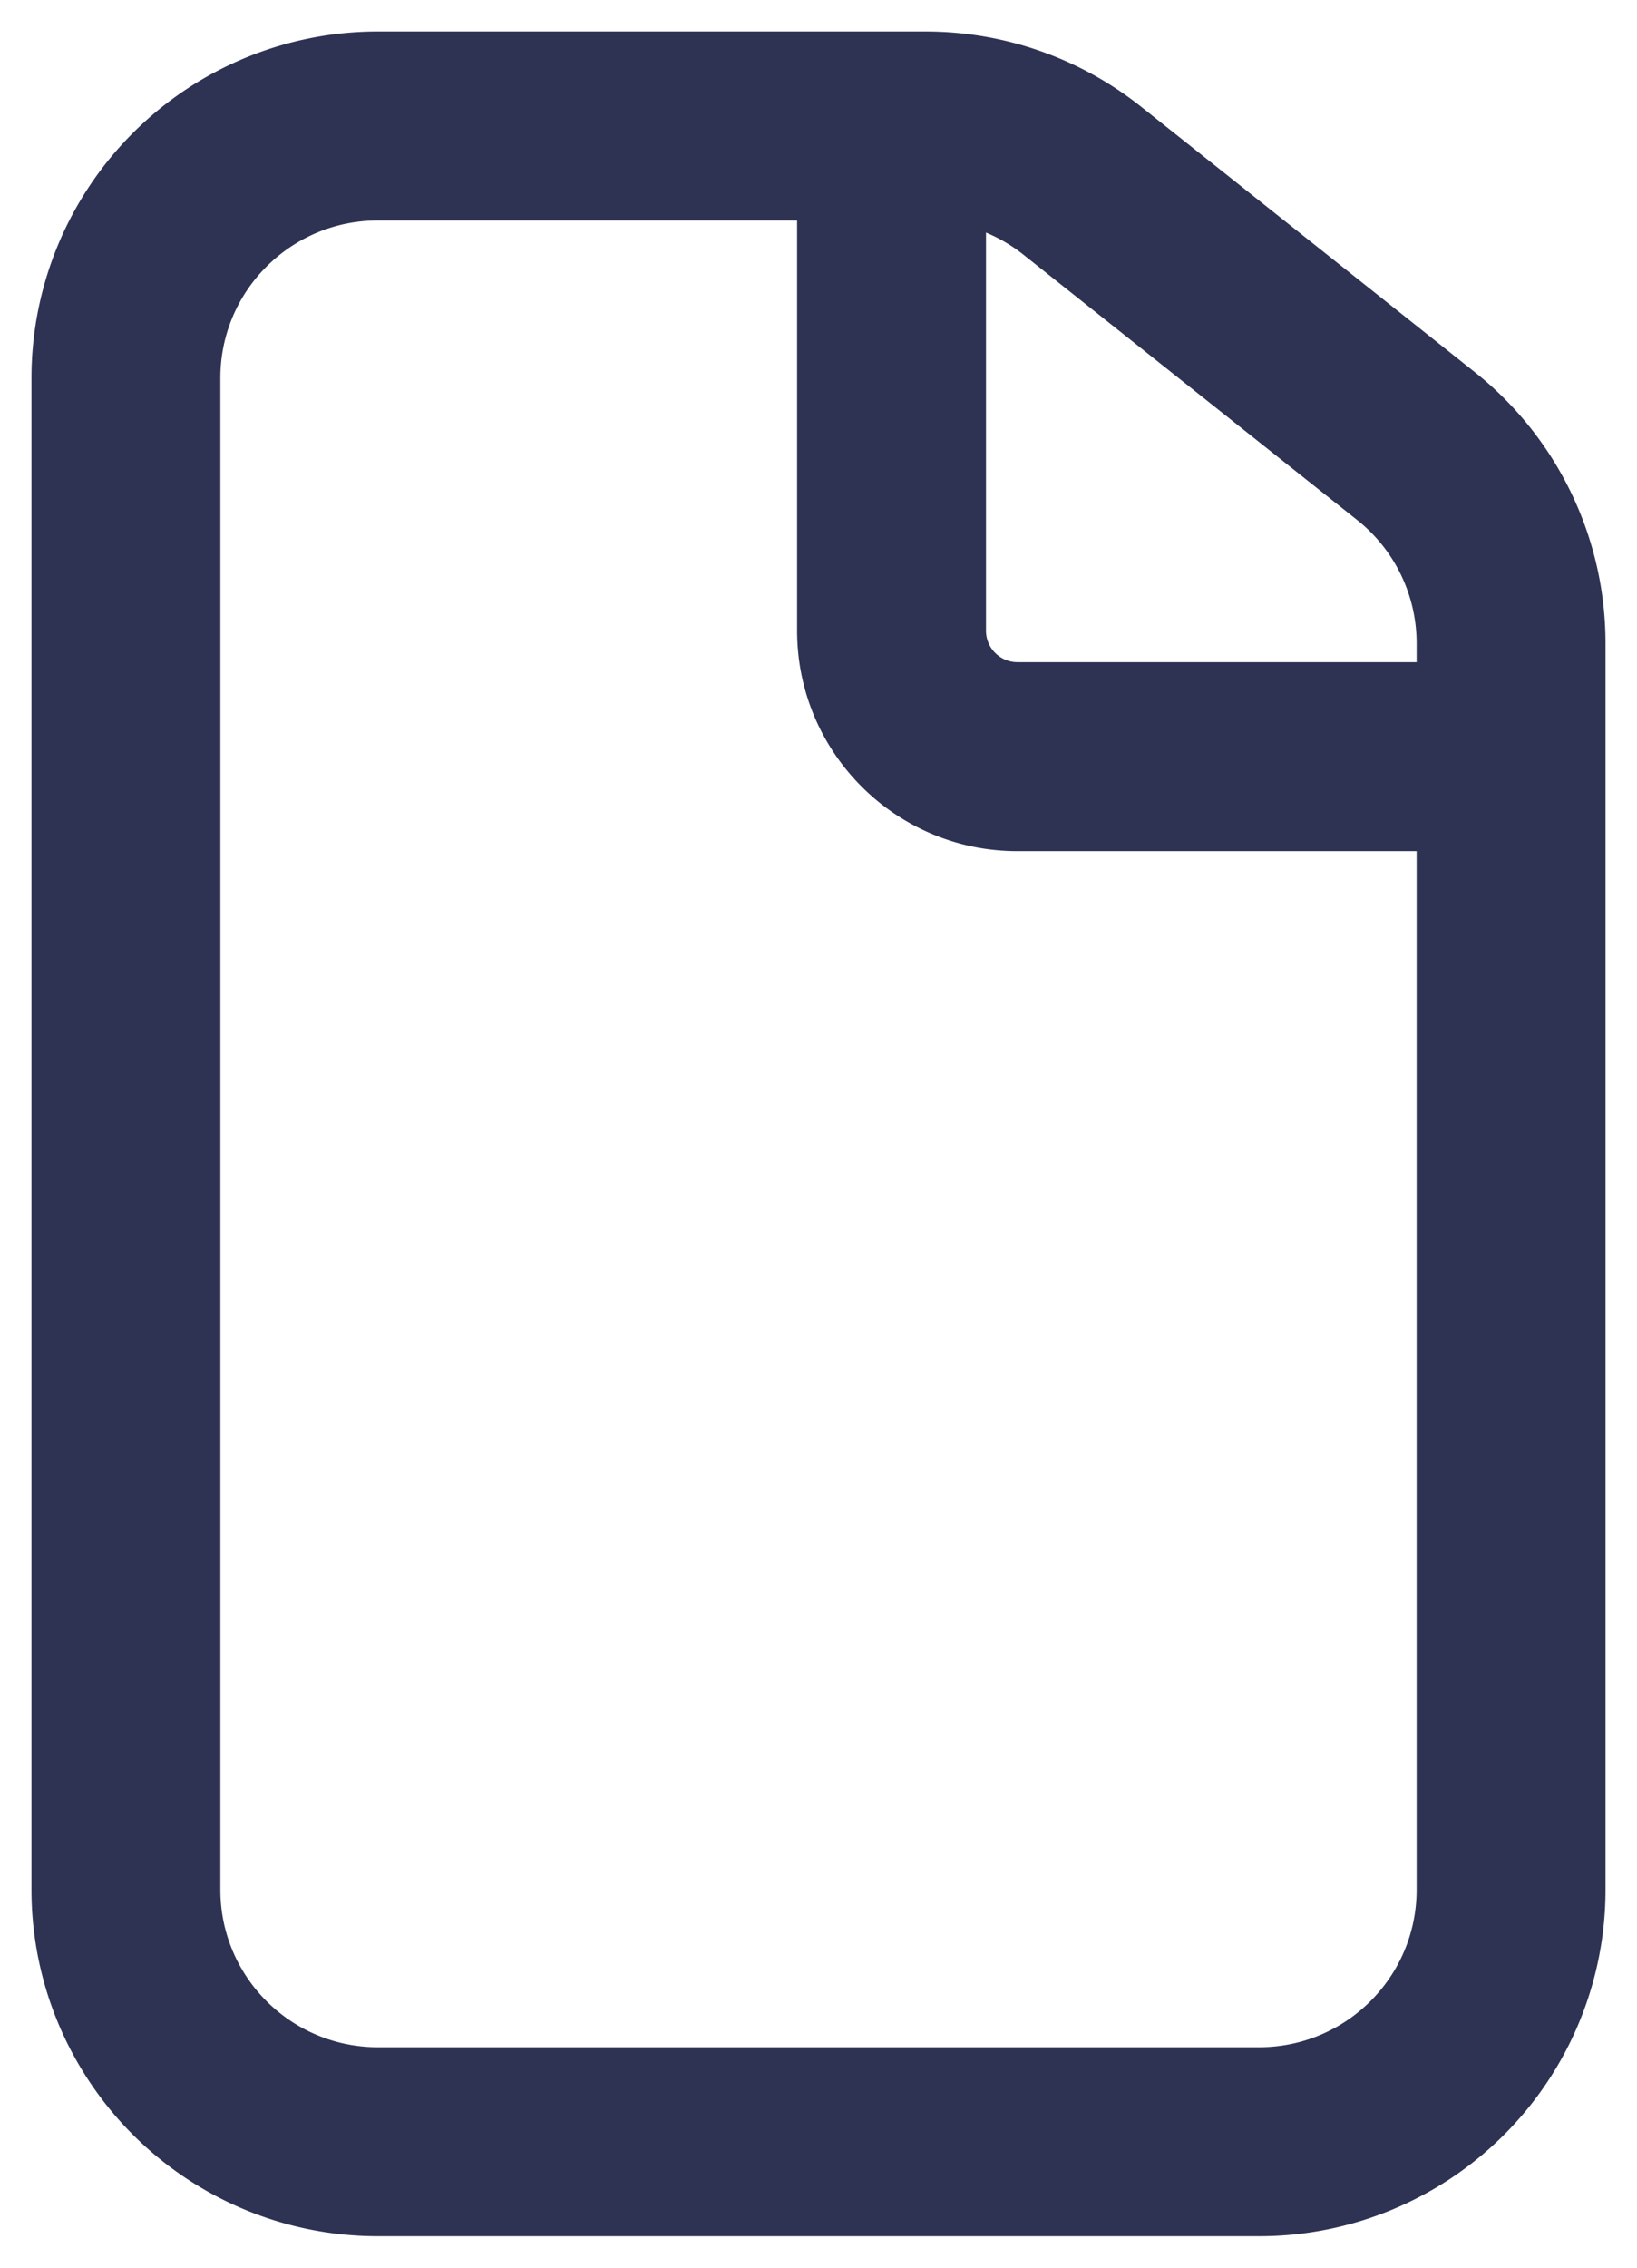 <svg width="13" height="18" viewBox="0 0 13 18" xmlns="http://www.w3.org/2000/svg"><g fill="#2E3354"><path d="M3 .25h4.35c.622 0 1.225.21 1.712.597l2.65 2.107a2.75 2.75 0 0 1 1.038 2.153V15A2.75 2.75 0 0 1 10 17.75H3A2.75 2.75 0 0 1 .25 15V3A2.75 2.75 0 0 1 3 .25zm0 1.5c-.69 0-1.25.56-1.25 1.25v12c0 .69.56 1.25 1.25 1.25h7c.69 0 1.25-.56 1.25-1.25V5.107a1.25 1.25 0 0 0-.472-.979l-2.65-2.106a1.25 1.25 0 0 0-.778-.272H3z"/><path d="M6.33 1v4.006c0 .967.783 1.75 1.75 1.75H12v-1.5H8.08a.25.25 0 0 1-.25-.25V1h-1.5z"/></g></svg>